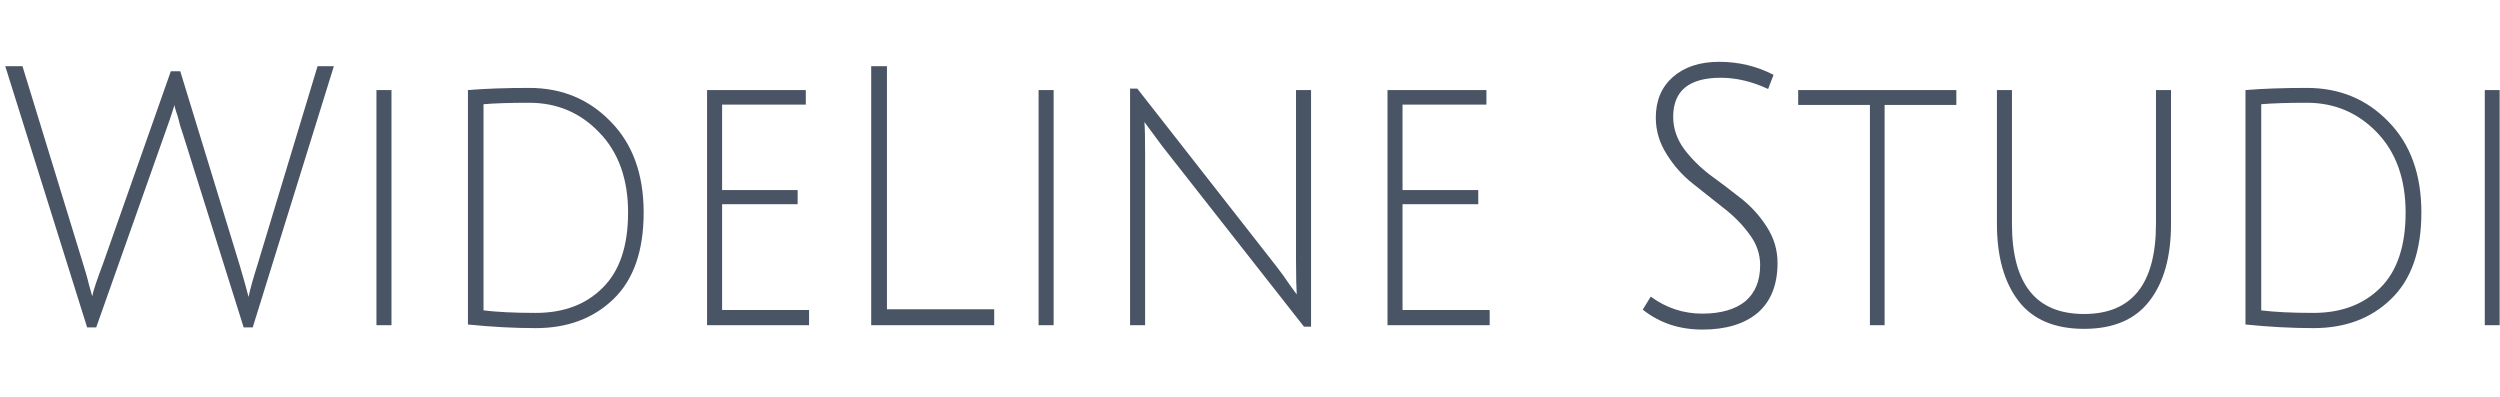 <svg xmlns="http://www.w3.org/2000/svg" viewBox="0 0 138 16" width="6.3em" >
	<style>
		tspan { white-space:pre }
		.shpW0 { fill: #495464 } 
	</style>
	<path id="WideLine Studi " fill-rule="evenodd" class="shpW0" d="M5.71 11.54L9.43 0.98L9.95 0.98L13.21 11.62C13.46 12.46 13.63 13.07 13.72 13.44C13.81 13 13.98 12.4 14.22 11.64L17.53 0.7L18.43 0.7L13.95 15.12L13.45 15.12L10.12 4.52C10.07 4.35 10.01 4.17 9.95 4C9.91 3.83 9.86 3.67 9.83 3.54C9.79 3.41 9.76 3.29 9.72 3.2L9.65 2.96C9.64 2.89 9.63 2.85 9.63 2.84C9.49 3.32 9.3 3.87 9.07 4.5L5.31 15.12L4.81 15.12L0.29 0.7L1.24 0.7L4.54 11.46C4.69 11.94 4.82 12.37 4.91 12.76C5.02 13.15 5.08 13.36 5.09 13.4C5.15 13.09 5.36 12.47 5.71 11.54ZM21.61 15L20.78 15L20.78 2.02L21.61 2.02L21.61 15ZM29.21 1.9C31.01 1.9 32.51 2.52 33.71 3.76C34.92 4.99 35.53 6.66 35.53 8.78C35.53 10.9 34.97 12.49 33.86 13.56C32.75 14.63 31.32 15.16 29.57 15.16C28.36 15.16 27.11 15.09 25.83 14.96L25.83 2.02C26.79 1.94 27.92 1.9 29.21 1.9ZM29.57 14.32C31.11 14.32 32.34 13.86 33.26 12.94C34.2 12.02 34.67 10.63 34.67 8.78C34.67 6.93 34.14 5.45 33.08 4.36C32.04 3.27 30.75 2.72 29.21 2.72C28.12 2.72 27.28 2.75 26.69 2.8L26.69 14.18C27.41 14.27 28.37 14.32 29.57 14.32ZM44.66 15L39.03 15L39.03 2.02L44.48 2.02L44.48 2.82L39.86 2.82L39.86 7.54L44.03 7.54L44.03 8.32L39.86 8.32L39.86 14.16L44.66 14.16L44.66 15ZM54.88 15L48.09 15L48.09 0.7L48.96 0.7L48.96 14.12L54.88 14.12L54.88 15ZM58.16 15L57.33 15L57.33 2.02L58.16 2.02L58.16 15ZM63.21 15L62.38 15L62.38 1.94L62.78 1.94L70.45 11.74C70.72 12.09 70.97 12.43 71.2 12.78C71.44 13.11 71.57 13.29 71.58 13.3C71.56 12.98 71.54 12.35 71.54 11.42L71.54 2.02L72.37 2.02L72.37 15.08L71.98 15.08L64.16 5.12L63.17 3.78C63.2 4.05 63.21 4.67 63.21 5.66L63.21 15ZM82.23 15L76.59 15L76.59 2.02L82.05 2.02L82.05 2.82L77.42 2.82L77.42 7.54L81.6 7.54L81.6 8.32L77.42 8.32L77.42 14.16L82.23 14.16L82.23 15ZM97.9 1.18L97.6 1.96C96.72 1.55 95.85 1.34 94.99 1.34C93.23 1.34 92.36 2.06 92.36 3.5C92.36 4.13 92.56 4.71 92.95 5.26C93.35 5.79 93.83 6.27 94.39 6.7C94.96 7.11 95.52 7.54 96.08 7.98C96.65 8.42 97.13 8.95 97.52 9.56C97.92 10.17 98.12 10.84 98.12 11.56C98.12 12.77 97.75 13.69 97.02 14.32C96.29 14.93 95.27 15.24 93.98 15.24C92.69 15.24 91.6 14.87 90.68 14.14L91.12 13.42C91.98 14.05 92.93 14.36 93.96 14.36C94.99 14.36 95.78 14.13 96.34 13.68C96.89 13.21 97.16 12.55 97.16 11.68C97.16 11.08 96.97 10.51 96.57 9.98C96.17 9.43 95.69 8.95 95.13 8.52C94.57 8.08 94 7.63 93.44 7.18C92.87 6.73 92.39 6.19 92 5.56C91.6 4.93 91.4 4.26 91.4 3.54C91.4 2.59 91.72 1.85 92.34 1.3C92.98 0.74 93.83 0.46 94.9 0.46C95.98 0.46 96.98 0.7 97.9 1.18ZM103.22 15L103.22 2.84L99.26 2.84L99.26 2.02L107.99 2.02L107.99 2.84L104.03 2.84L104.03 15L103.22 15ZM118.65 13.66C117.86 14.69 116.66 15.2 115.04 15.2C113.42 15.2 112.21 14.69 111.42 13.66C110.63 12.63 110.23 11.21 110.23 9.4L110.23 2.02L111.06 2.02L111.06 9.4C111.06 12.72 112.38 14.38 115.04 14.38C117.69 14.38 119.01 12.72 119.01 9.4L119.01 2.02L119.84 2.02L119.84 9.4C119.84 11.21 119.45 12.63 118.65 13.66ZM127.34 1.9C129.14 1.9 130.64 2.52 131.84 3.76C133.05 4.99 133.66 6.66 133.66 8.78C133.66 10.9 133.1 12.49 131.98 13.56C130.88 14.63 129.45 15.16 127.7 15.16C126.49 15.16 125.24 15.09 123.95 14.96L123.95 2.02C124.91 1.94 126.04 1.9 127.34 1.9ZM127.7 14.32C129.23 14.32 130.46 13.86 131.39 12.94C132.32 12.02 132.79 10.63 132.79 8.78C132.79 6.93 132.26 5.45 131.21 4.36C130.16 3.27 128.87 2.72 127.34 2.72C126.25 2.72 125.41 2.75 124.82 2.8L124.82 14.18C125.54 14.27 126.5 14.32 127.7 14.32ZM137.98 15L137.16 15L137.16 2.02L137.98 2.02L137.98 15Z" />
</svg>